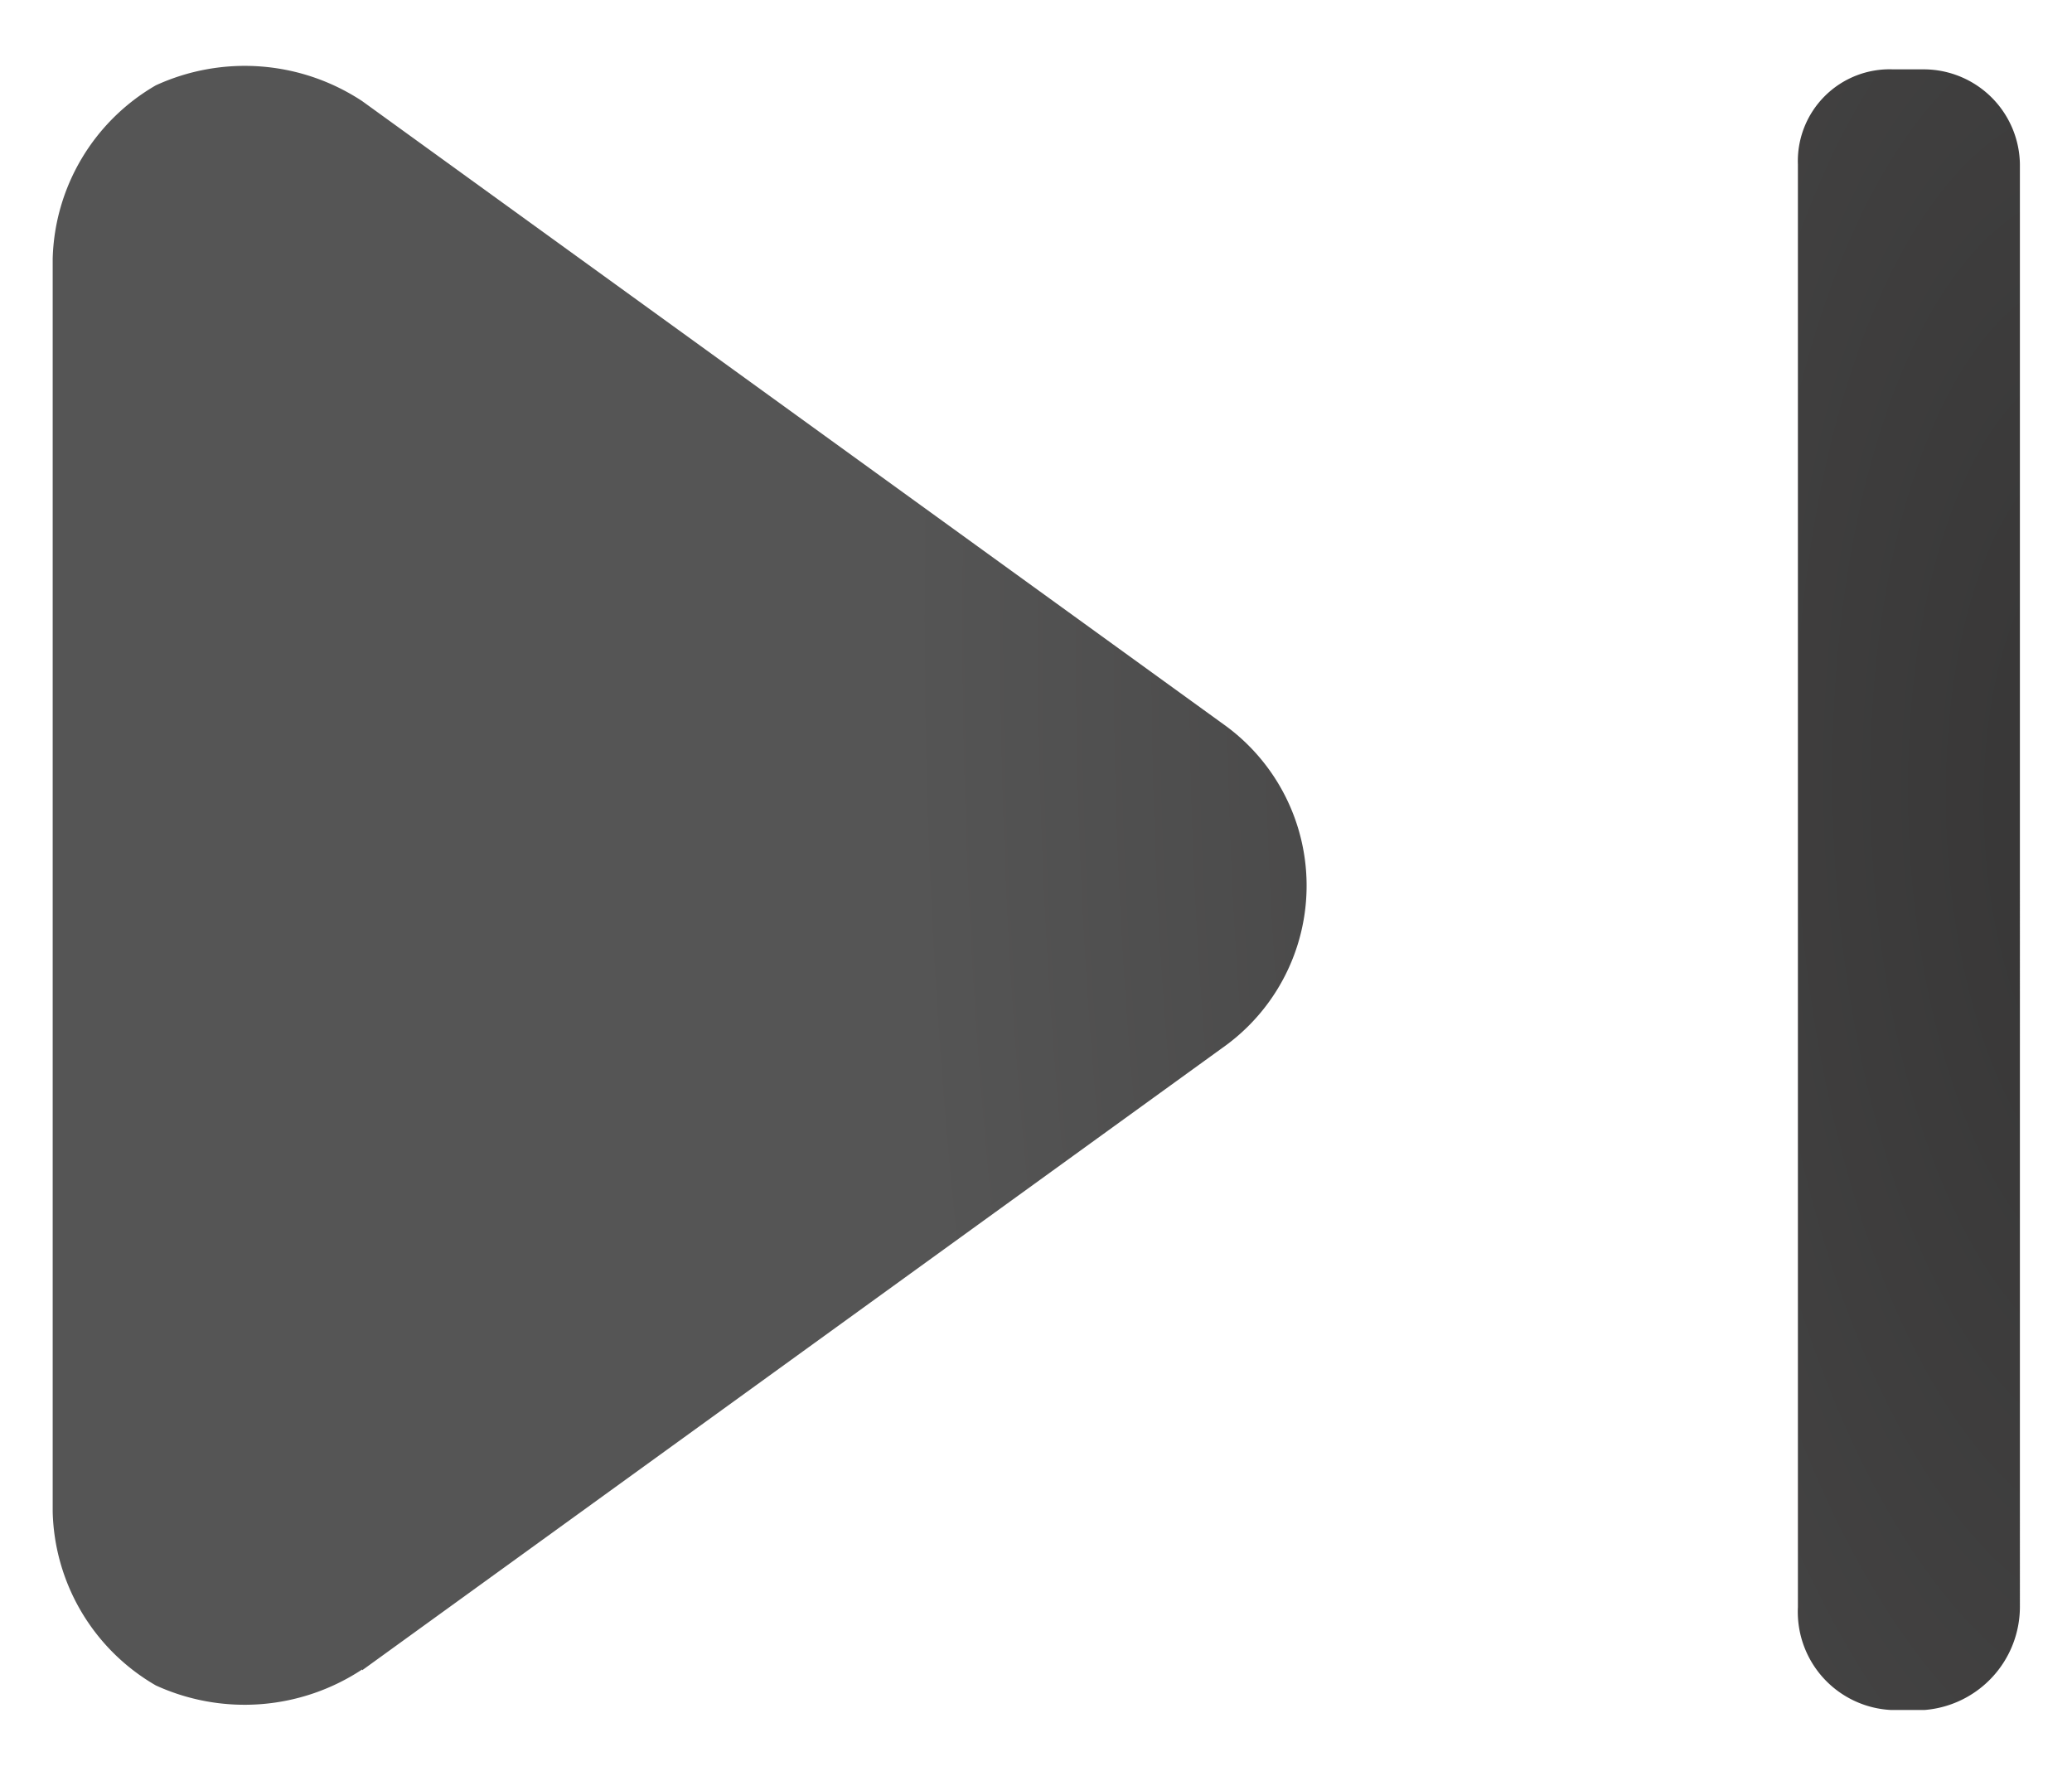 <svg xmlns="http://www.w3.org/2000/svg" fill="none" viewBox="0 0 21 18">
  <g clip-path="url(#a)">
    <path fill="url(#b)" fill-rule="evenodd" d="m3.67 16.93 8.762-6.34a2.01 2.01 0 0 0 0-3.226L3.671 1.025a2.16 2.16 0 0 0-2.092-.16A2.094 2.094 0 0 0 .534 2.622v12.701a2.092 2.092 0 0 0 1.045 1.76 2.162 2.162 0 0 0 2.092-.162v.009Zm15.517.402h.32a1.05 1.05 0 0 0 .965-1.043V1.667a.976.976 0 0 0-.965-.964h-.32a.93.93 0 0 0-.965.964V16.29a.996.996 0 0 0 .965 1.043Z" clip-rule="evenodd"/>
  </g>
  <defs>
    <radialGradient id="b" cx="0" cy="0" r="1" gradientTransform="rotate(177.096 10.58 4.448) scale(12.14 27.205)" gradientUnits="userSpaceOnUse">
      <stop stop-color="#363535"/>
      <stop offset="1" stop-color="#555"/>
    </radialGradient>
    <clipPath id="a">
      <path fill="#fff" d="M20.472 17.332H.534V.667h19.938z"/>
    </clipPath>
  </defs>
</svg>

